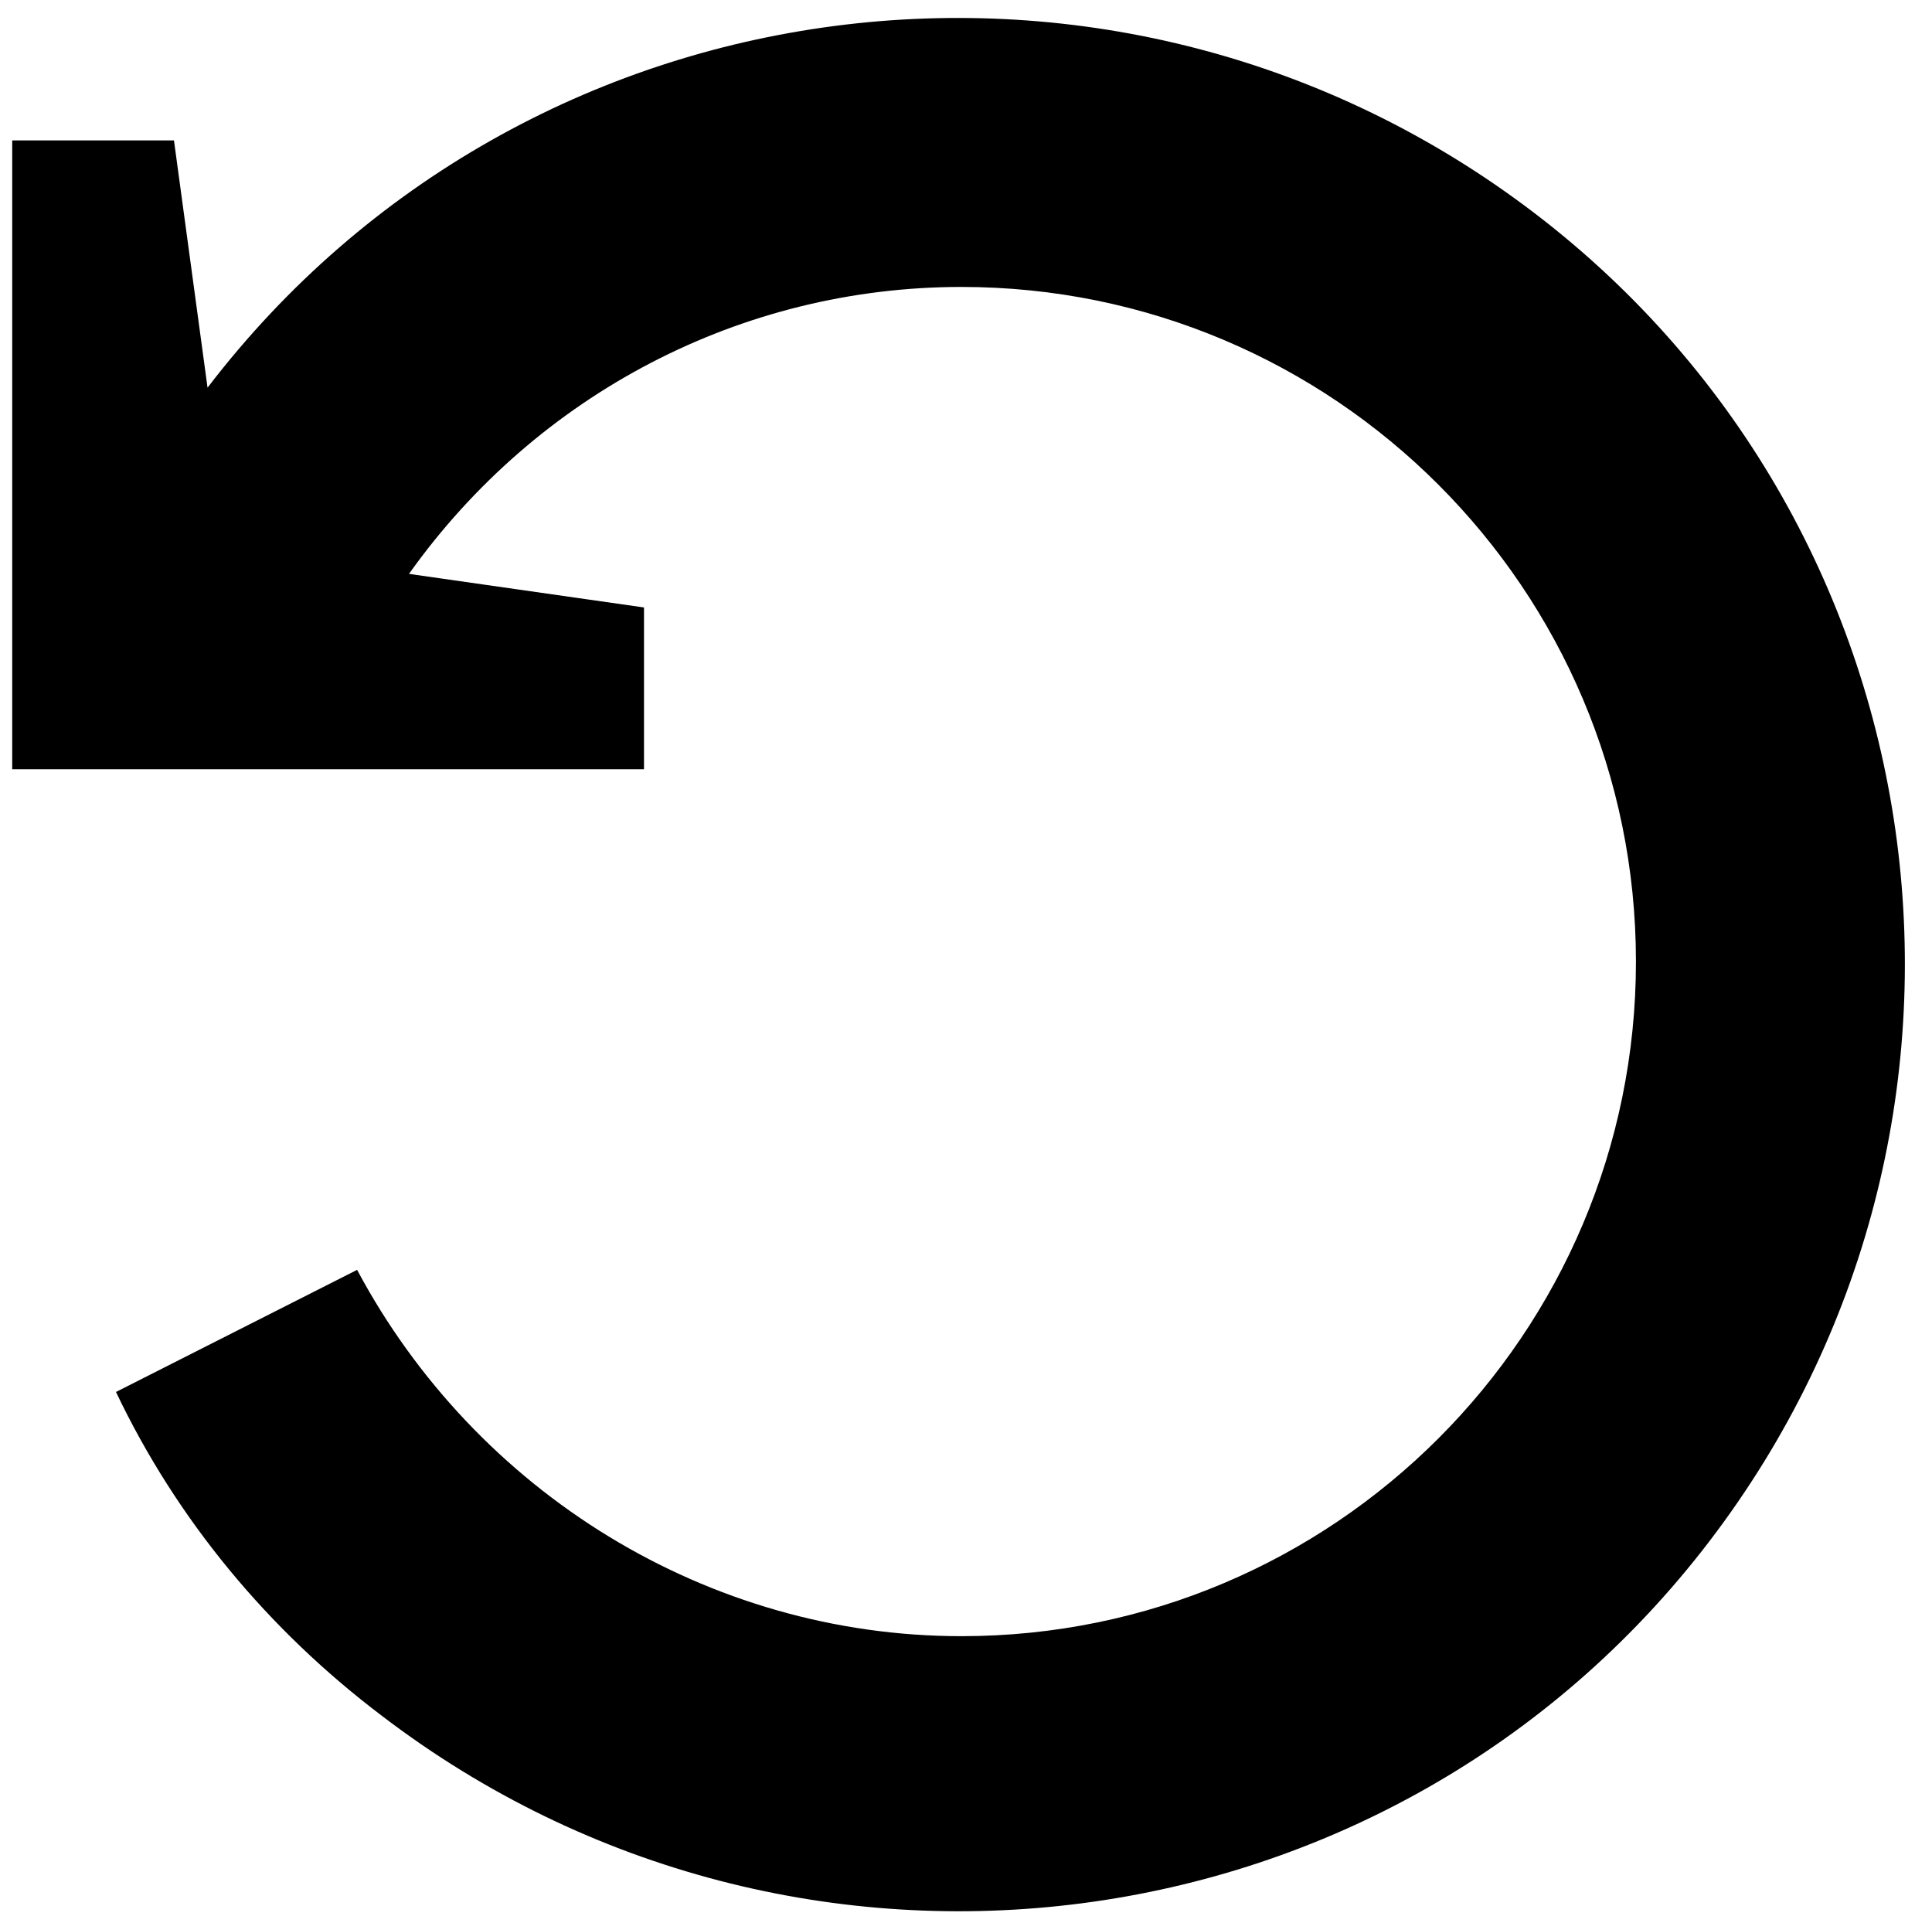 <?xml version="1.0" encoding="utf-8"?>
<!-- Generator: Adobe Illustrator 18.0.0, SVG Export Plug-In . SVG Version: 6.00 Build 0)  -->
<!DOCTYPE svg PUBLIC "-//W3C//DTD SVG 1.1//EN" "http://www.w3.org/Graphics/SVG/1.1/DTD/svg11.dtd">
<svg version="1.1" xmlns="http://www.w3.org/2000/svg" xmlns:xlink="http://www.w3.org/1999/xlink" x="0px" y="0px"
	 viewBox="385.4 266.8 63.3 63" enable-background="new 385.4 266.8 63.3 63" xml:space="preserve">
<g id="Ebene_1">
	<g>
		<path d="M416.9,320.4c12.2,0,22.1-9.9,22.1-22.1c0-12.2-9.9-22.1-22.1-22.1c-7.2,0-13.9,3.5-18.1,9.4l0,0l7.7,1.1v5.3l-20.7,0
			v-20.6h5.3l1.1,8.1c10.4-13.6,29.9-16.1,43.5-5.7c13.6,10.4,16.1,29.9,5.7,43.5c-10.4,13.6-29.9,16.1-43.5,5.7
			c-3.7-2.8-6.7-6.4-8.7-10.6l7.9-4C401,315.7,408.6,320.4,416.9,320.4"/>
	</g>
</g>
<g id="Ebene_2">
</g>
</svg>
